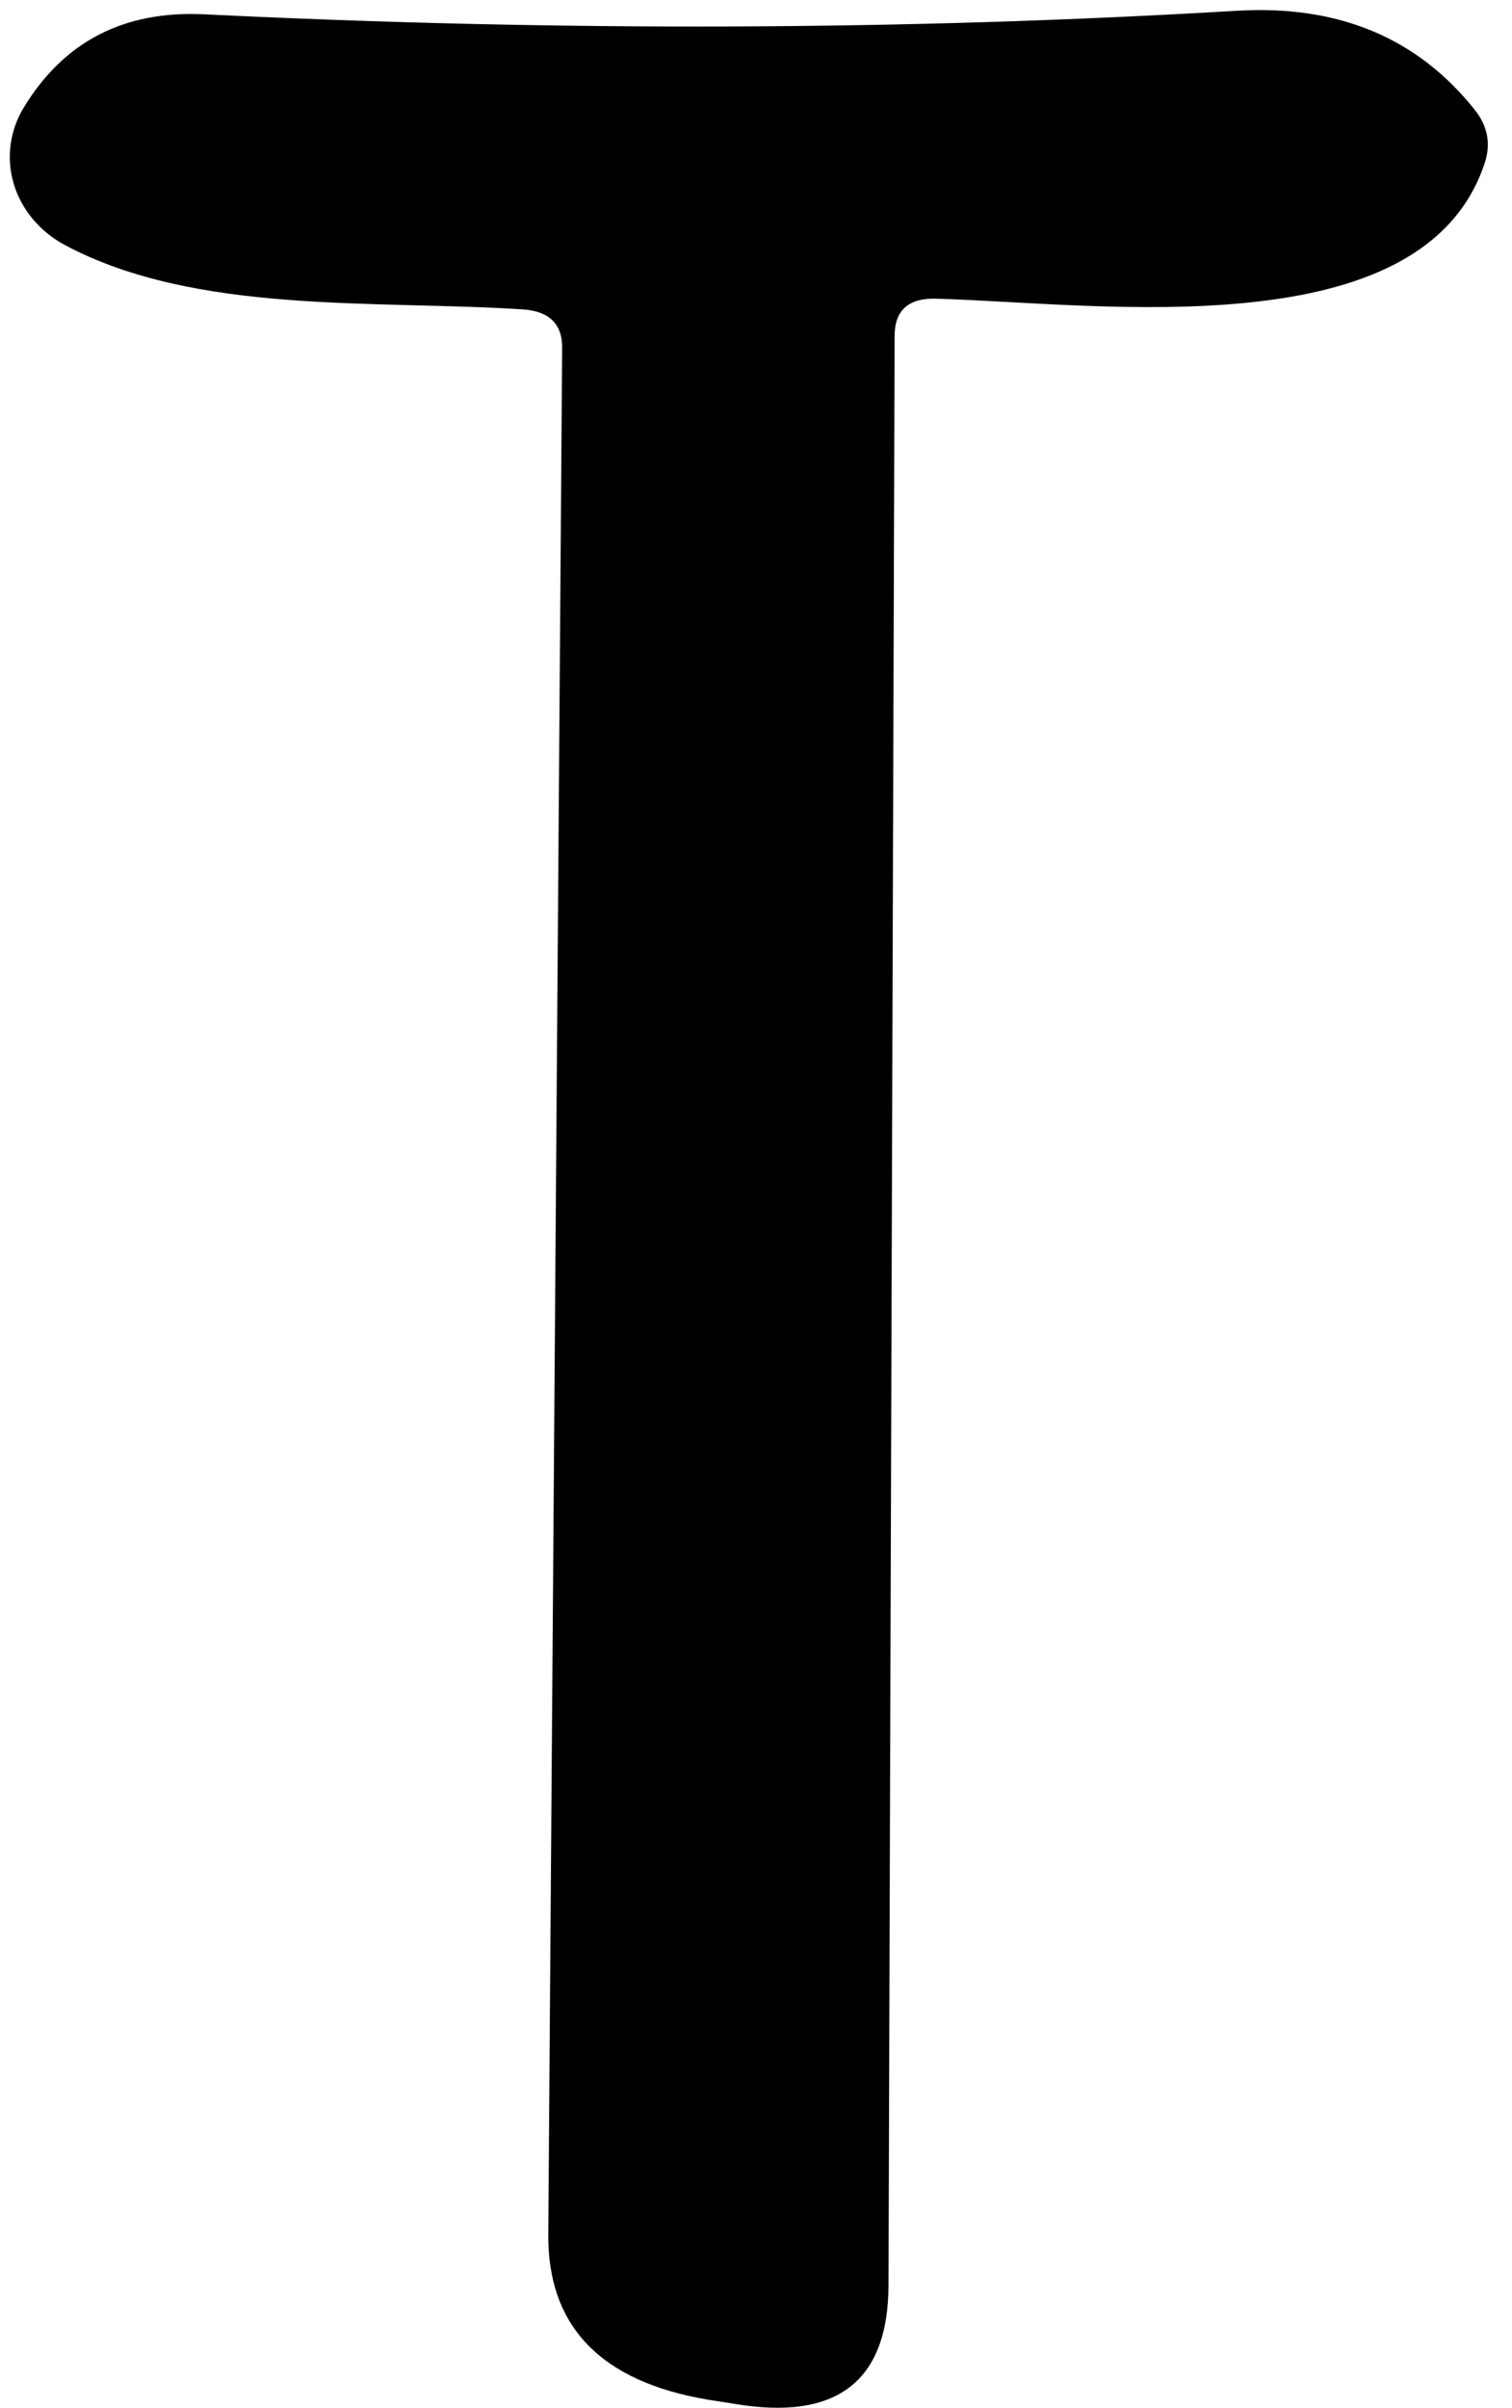<svg width="49" height="78" viewBox="0 0 49 78" fill="none" xmlns="http://www.w3.org/2000/svg">
<path d="M28.992 10.888L28.794 74.036C28.782 77.157 27.112 78.435 23.785 77.871C23.353 77.804 23.071 77.76 22.939 77.738C19.468 77.151 17.744 75.364 17.768 72.376L18.218 11.287C18.231 10.512 17.816 10.092 16.976 10.025C12.183 9.71 6.346 10.208 2.095 7.934C1.282 7.495 0.688 6.78 0.442 5.945C0.196 5.109 0.317 4.219 0.78 3.468C2.077 1.343 4.016 0.342 6.598 0.463C18.189 1.028 29.358 0.989 40.108 0.347C43.386 0.159 45.951 1.233 47.8 3.568C48.221 4.099 48.323 4.68 48.106 5.311C46.089 11.32 35.621 9.826 30.361 9.677C29.448 9.643 28.992 10.047 28.992 10.888Z" fill="black"/>
</svg>
